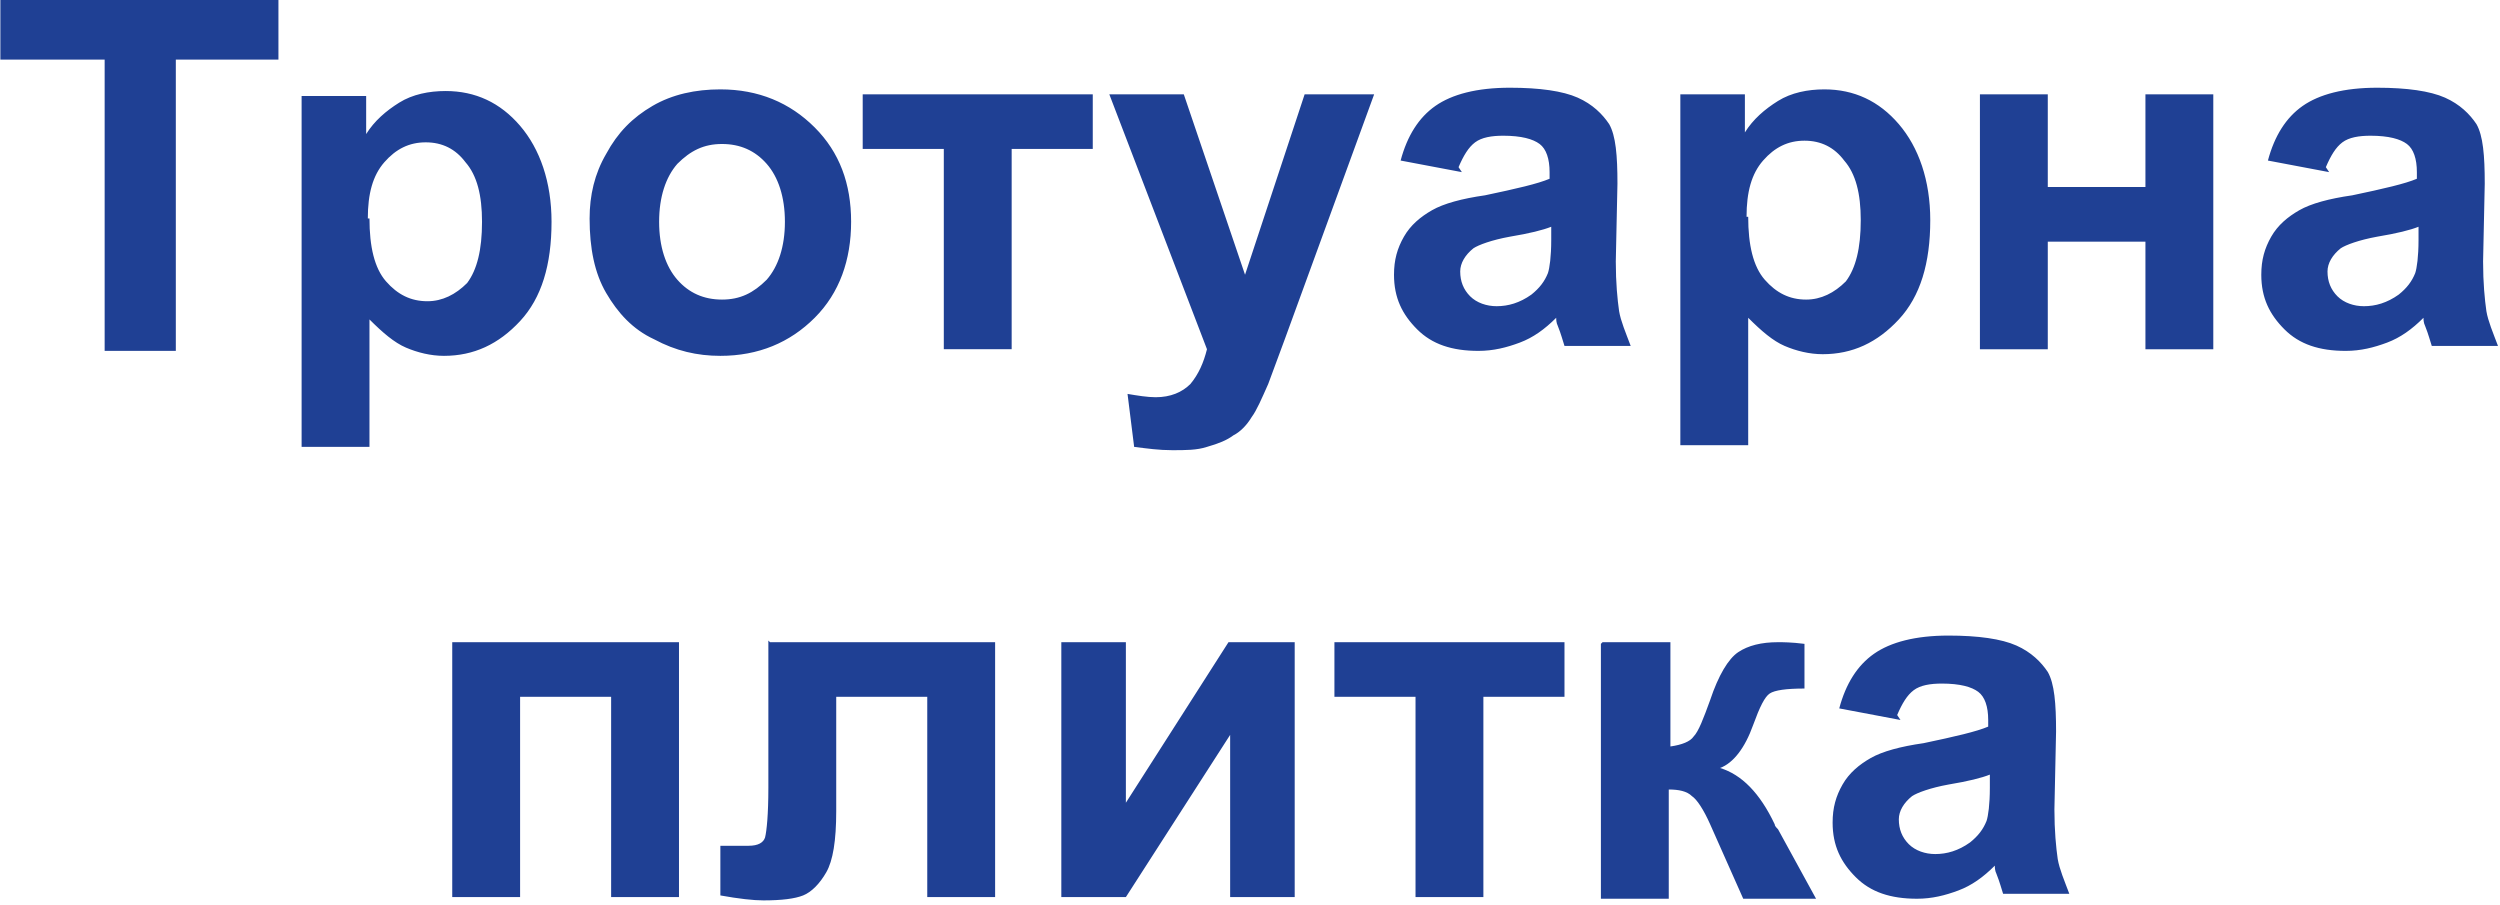 <?xml version="1.0" encoding="UTF-8"?>
<!DOCTYPE svg PUBLIC "-//W3C//DTD SVG 1.1//EN" "http://www.w3.org/Graphics/SVG/1.1/DTD/svg11.dtd">
<!-- Creator: CorelDRAW X6 -->
<svg xmlns="http://www.w3.org/2000/svg" xml:space="preserve" width="52.736mm" height="19.098mm" version="1.1" style="shape-rendering:geometricPrecision; text-rendering:geometricPrecision; image-rendering:optimizeQuality; fill-rule:evenodd; clip-rule:evenodd"
viewBox="0 0 1510 547"
 xmlns:xlink="http://www.w3.org/1999/xlink">
 <defs>
  <style type="text/css">
   <![CDATA[
    .fil0 {fill:#1F4094;fill-rule:nonzero}
   ]]>
  </style>
 </defs>
 <g id="Слой_x0020_1">
  <path class="fil0" d="M63 212l0 -176 -63 0 0 -36 168 0 0 36 -62 0 0 176 -43 0zm120 -154l38 0 0 23c5,-8 12,-14 20,-19 8,-5 18,-7 28,-7 18,0 33,7 45,21 12,14 19,34 19,58 0,26 -6,46 -19,60 -13,14 -28,21 -46,21 -8,0 -16,-2 -23,-5 -7,-3 -14,-9 -22,-17l0 77 -41 0 0 -212zm40 74c0,17 3,30 10,38 7,8 15,12 25,12 9,0 17,-4 24,-11 6,-8 9,-20 9,-37 0,-16 -3,-28 -10,-36 -6,-8 -14,-12 -24,-12 -10,0 -18,4 -25,12 -7,8 -10,19 -10,34zm133 0c0,-14 3,-27 10,-39 7,-13 16,-22 28,-29 12,-7 26,-10 41,-10 23,0 42,8 57,23 15,15 22,34 22,57 0,23 -7,43 -22,58 -15,15 -34,23 -57,23 -14,0 -27,-3 -40,-10 -13,-6 -22,-16 -29,-28 -7,-12 -10,-27 -10,-45zm42 2c0,15 4,27 11,35 7,8 16,12 27,12 11,0 19,-4 27,-12 7,-8 11,-20 11,-35 0,-15 -4,-27 -11,-35 -7,-8 -16,-12 -27,-12 -11,0 -19,4 -27,12 -7,8 -11,20 -11,35zm123 -77l139 0 0 33 -49 0 0 121 -41 0 0 -121 -49 0 0 -33zm151 0l43 0 37 109 36 -109 42 0 -54 148 -10 27c-4,9 -7,16 -10,20 -3,5 -7,9 -11,11 -4,3 -9,5 -16,7 -6,2 -13,2 -21,2 -8,0 -15,-1 -23,-2l-4 -32c6,1 12,2 17,2 9,0 16,-3 21,-8 5,-6 8,-13 10,-21l-59 -154zm211 47l-37 -7c4,-15 11,-26 21,-33 10,-7 25,-11 45,-11 18,0 32,2 41,6 9,4 15,10 19,16 4,7 5,19 5,36l-1 47c0,13 1,23 2,30 1,6 4,13 7,21l-40 0c-1,-3 -2,-7 -4,-12 -1,-2 -1,-4 -1,-5 -7,7 -14,12 -22,15 -8,3 -16,5 -25,5 -16,0 -28,-4 -37,-13 -9,-9 -14,-19 -14,-33 0,-9 2,-16 6,-23 4,-7 10,-12 17,-16 7,-4 18,-7 32,-9 19,-4 32,-7 39,-10l0 -4c0,-8 -2,-14 -6,-17 -4,-3 -11,-5 -22,-5 -7,0 -13,1 -17,4 -4,3 -7,8 -10,15zm54 33c-5,2 -13,4 -25,6 -11,2 -19,5 -22,7 -5,4 -8,9 -8,14 0,6 2,11 6,15 4,4 10,6 16,6 7,0 14,-2 21,-7 5,-4 8,-8 10,-13 1,-3 2,-10 2,-20l0 -8zm79 -80l38 0 0 23c5,-8 12,-14 20,-19 8,-5 18,-7 28,-7 18,0 33,7 45,21 12,14 19,34 19,58 0,26 -6,46 -19,60 -13,14 -28,21 -46,21 -8,0 -16,-2 -23,-5 -7,-3 -14,-9 -22,-17l0 77 -41 0 0 -212zm40 74c0,17 3,30 10,38 7,8 15,12 25,12 9,0 17,-4 24,-11 6,-8 9,-20 9,-37 0,-16 -3,-28 -10,-36 -6,-8 -14,-12 -24,-12 -10,0 -18,4 -25,12 -7,8 -10,19 -10,34zm140 -74l41 0 0 56 59 0 0 -56 41 0 0 154 -41 0 0 -65 -59 0 0 65 -41 0 0 -154zm211 47l-37 -7c4,-15 11,-26 21,-33 10,-7 25,-11 45,-11 18,0 32,2 41,6 9,4 15,10 19,16 4,7 5,19 5,36l-1 47c0,13 1,23 2,30 1,6 4,13 7,21l-40 0c-1,-3 -2,-7 -4,-12 -1,-2 -1,-4 -1,-5 -7,7 -14,12 -22,15 -8,3 -16,5 -25,5 -16,0 -28,-4 -37,-13 -9,-9 -14,-19 -14,-33 0,-9 2,-16 6,-23 4,-7 10,-12 17,-16 7,-4 18,-7 32,-9 19,-4 32,-7 39,-10l0 -4c0,-8 -2,-14 -6,-17 -4,-3 -11,-5 -22,-5 -7,0 -13,1 -17,4 -4,3 -7,8 -10,15zm54 33c-5,2 -13,4 -25,6 -11,2 -19,5 -22,7 -5,4 -8,9 -8,14 0,6 2,11 6,15 4,4 10,6 16,6 7,0 14,-2 21,-7 5,-4 8,-8 10,-13 1,-3 2,-10 2,-20l0 -8zm-1188 251l137 0 0 154 -41 0 0 -121 -55 0 0 121 -41 0 0 -154zm192 0l136 0 0 154 -41 0 0 -121 -55 0 0 69c0,18 -2,30 -6,37 -4,7 -9,12 -14,14 -5,2 -13,3 -24,3 -6,0 -15,-1 -26,-3l0 -30c1,0 3,0 7,0 4,0 8,0 10,0 6,0 9,-2 10,-5 1,-4 2,-14 2,-30l0 -89zm176 0l39 0 0 97 62 -97 40 0 0 154 -39 0 0 -98 -63 98 -39 0 0 -154zm165 0l139 0 0 33 -49 0 0 121 -41 0 0 -121 -49 0 0 -33zm162 0l41 0 0 63c7,-1 12,-3 14,-6 3,-3 6,-11 10,-22 5,-15 11,-25 17,-29 6,-4 14,-6 24,-6 3,0 8,0 16,1l0 27c-11,0 -18,1 -21,3 -3,2 -6,8 -10,19 -5,14 -12,23 -20,26 13,4 24,15 33,34 0,1 1,2 2,3l23 42 -44 0 -20 -45c-4,-9 -8,-15 -11,-17 -3,-3 -8,-4 -14,-4l0 66 -41 0 0 -154zm180 47l-37 -7c4,-15 11,-26 21,-33 10,-7 25,-11 45,-11 18,0 32,2 41,6 9,4 15,10 19,16 4,7 5,19 5,36l-1 47c0,13 1,23 2,30 1,6 4,13 7,21l-40 0c-1,-3 -2,-7 -4,-12 -1,-2 -1,-4 -1,-5 -7,7 -14,12 -22,15 -8,3 -16,5 -25,5 -16,0 -28,-4 -37,-13 -9,-9 -14,-19 -14,-33 0,-9 2,-16 6,-23 4,-7 10,-12 17,-16 7,-4 18,-7 32,-9 19,-4 32,-7 39,-10l0 -4c0,-8 -2,-14 -6,-17 -4,-3 -11,-5 -22,-5 -7,0 -13,1 -17,4 -4,3 -7,8 -10,15zm54 33c-5,2 -13,4 -25,6 -11,2 -19,5 -22,7 -5,4 -8,9 -8,14 0,6 2,11 6,15 4,4 10,6 16,6 7,0 14,-2 21,-7 5,-4 8,-8 10,-13 1,-3 2,-10 2,-20l0 -8z"/>
 </g>
</svg>

